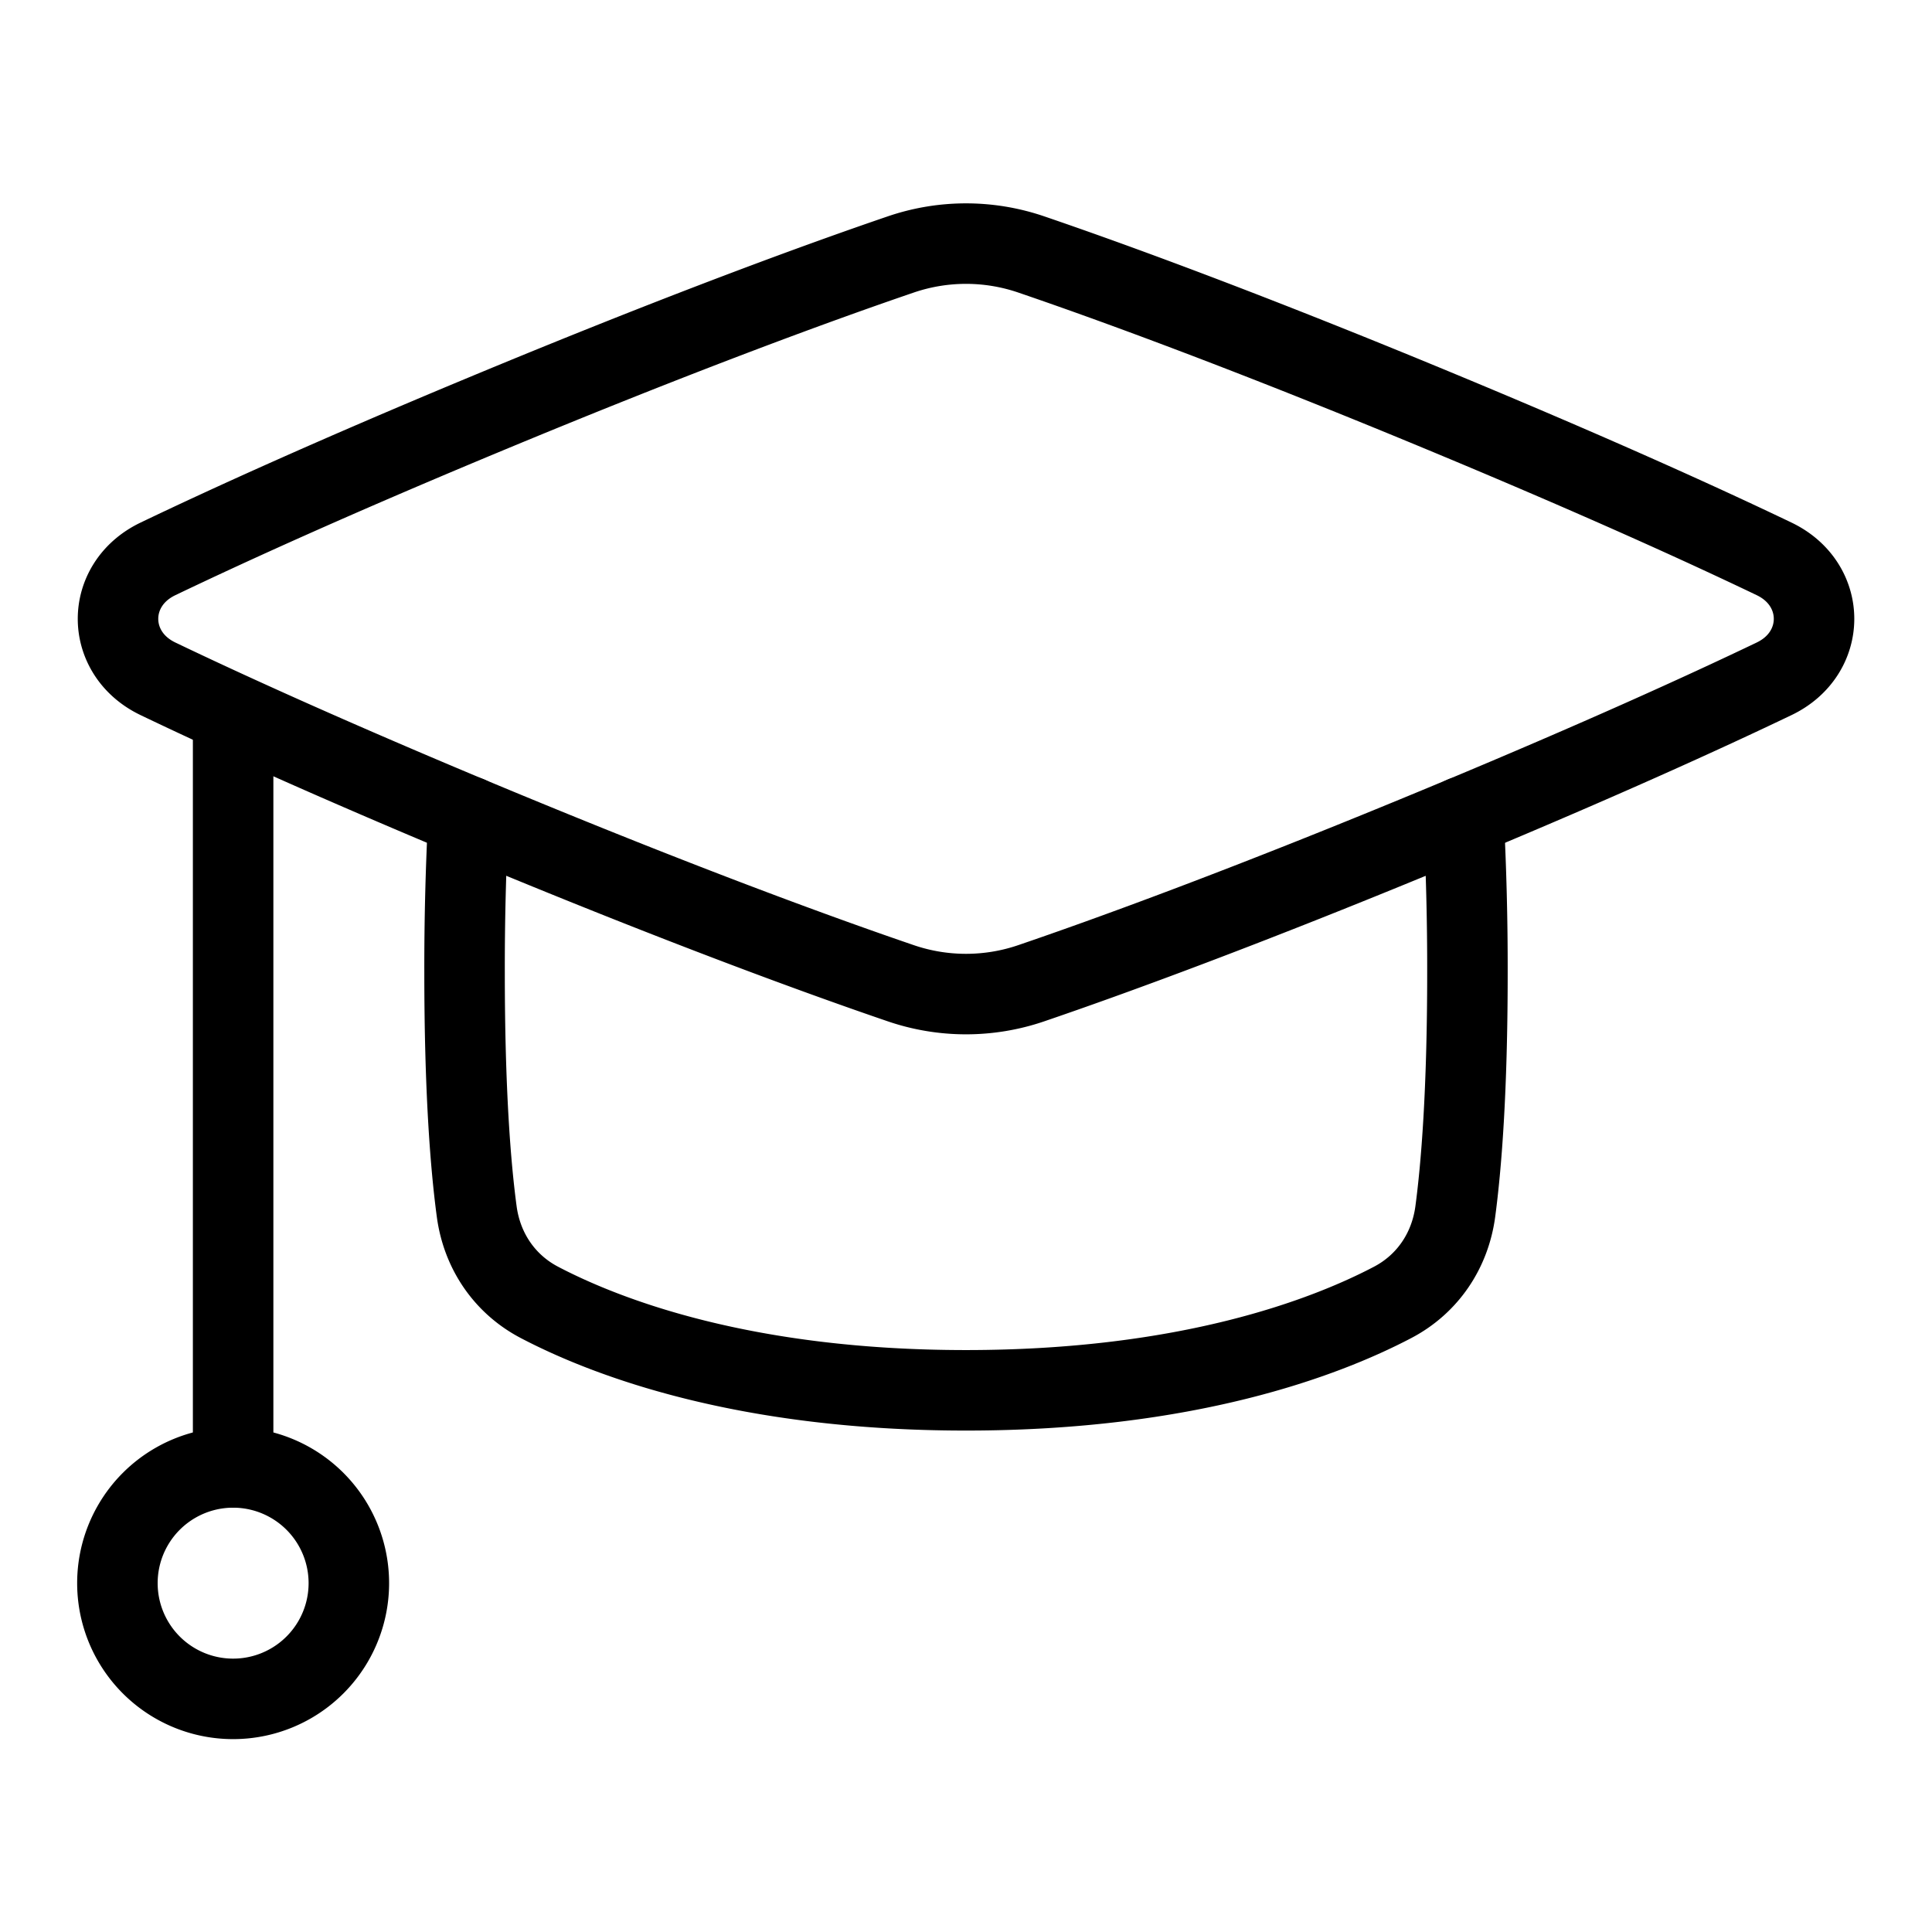 <svg xmlns="http://www.w3.org/2000/svg" fill="none" viewBox="-1 -1 48 48" height="48" width="48"><g id="graduation-cap--graduation-cap-education"><path id="Vector 2536" stroke="#000" stroke-linecap="round" stroke-linejoin="round" d="m4.792 17.25 0 18.208" stroke-width="2"></path><path id="Rectangle 1097" stroke="#000" stroke-linecap="round" stroke-linejoin="round" d="M2.925 15.865c-1.324 -0.634 -1.324 -2.346 0 -2.98 1.737 -0.832 4.331 -2.013 8 -3.541 5.098 -2.124 8.581 -3.383 10.451 -4.021a5.012 5.012 0 0 1 3.249 0c1.869 0.638 5.353 1.897 10.451 4.021 3.67 1.529 6.264 2.709 8.001 3.541 1.323 0.634 1.323 2.346 0 2.98 -1.737 0.832 -4.332 2.013 -8.001 3.541 -5.098 2.124 -8.581 3.383 -10.451 4.021a5.012 5.012 0 0 1 -3.249 0c-1.869 -0.638 -5.353 -1.897 -10.451 -4.021 -3.67 -1.53 -6.264 -2.709 -8 -3.541Z" stroke-width="2"></path><path id="Subtract" stroke="#000" stroke-linecap="round" stroke-linejoin="round" d="M10.639 19.286A71.727 71.727 0 0 0 10.542 23.159c0 2.965 0.152 4.827 0.302 5.942 0.131 0.974 0.689 1.802 1.559 2.257C14.086 32.239 17.504 33.542 23 33.542c5.496 0 8.914 -1.301 10.597 -2.183 0.87 -0.455 1.428 -1.283 1.559 -2.256 0.149 -1.115 0.302 -2.978 0.302 -5.942a71.712 71.712 0 0 0 -0.098 -3.874" stroke-width="2"></path><path id="Ellipse 20" stroke="#000" stroke-linecap="round" stroke-linejoin="round" d="M7.667 38.333a2.875 2.875 0 1 1 -5.75 0 2.875 2.875 0 1 1 5.75 0" stroke-width="2"></path></g></svg>